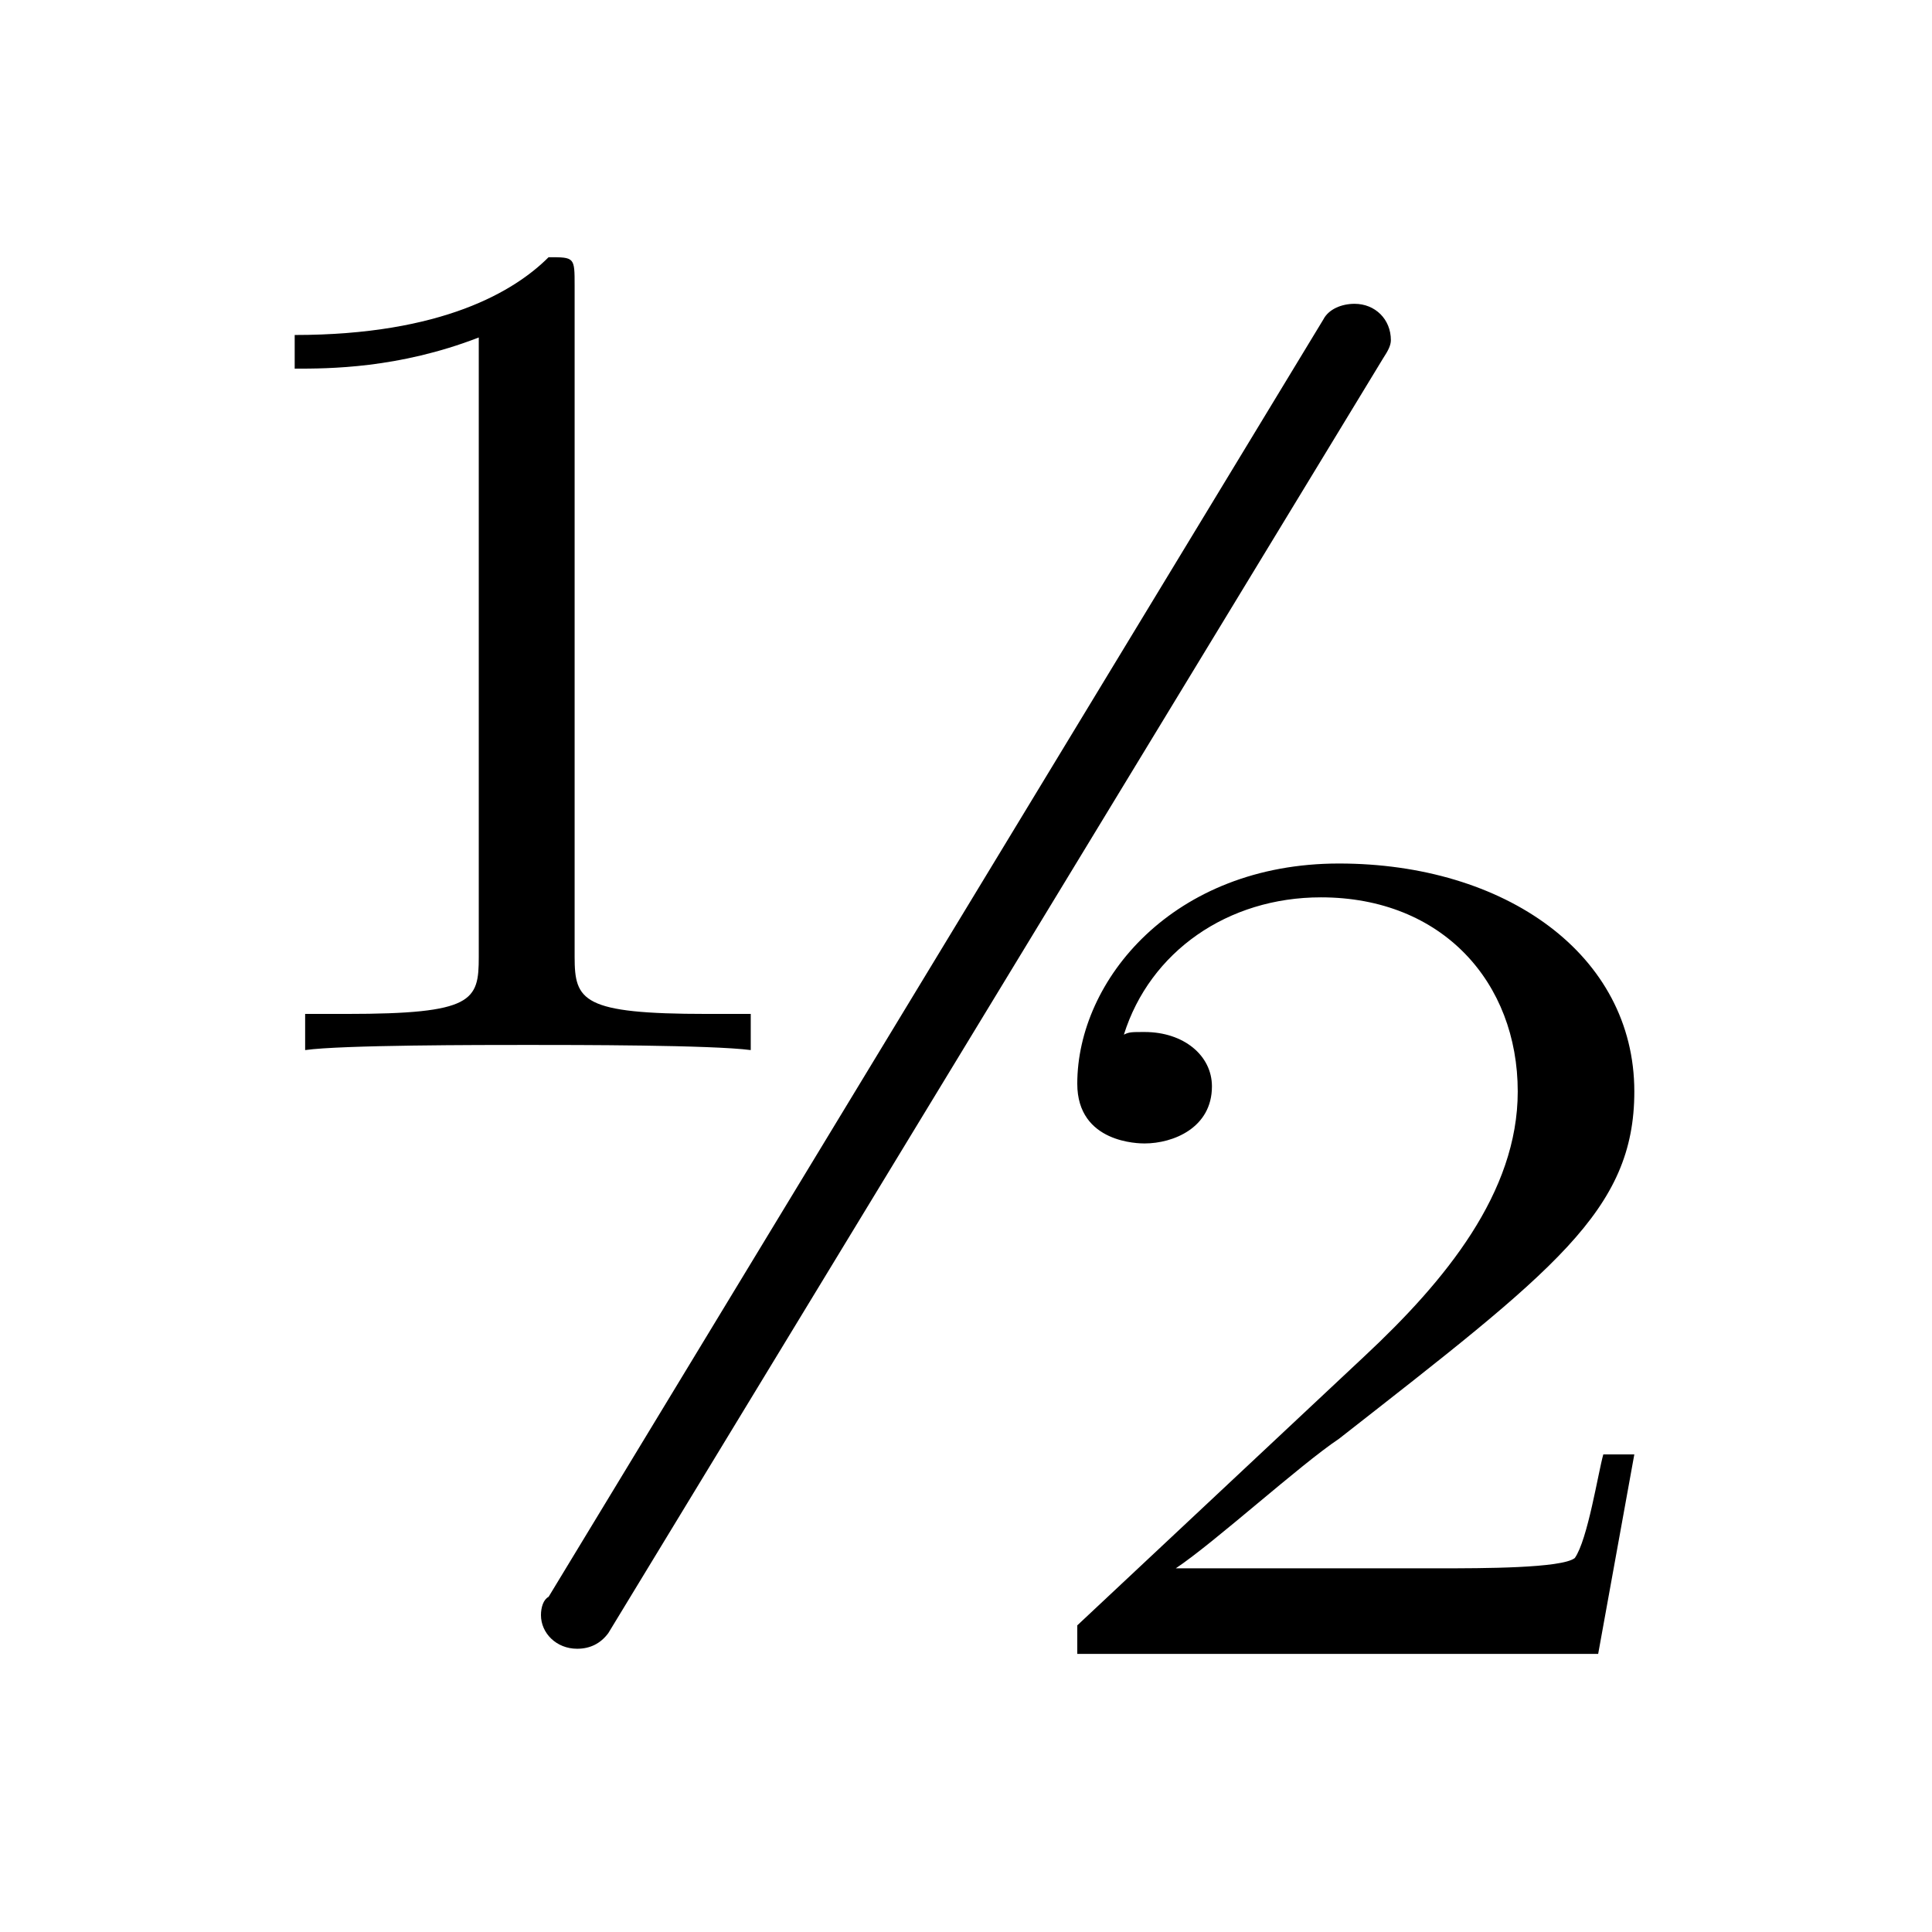 <?xml version="1.0" encoding="UTF-8"?>
<svg xmlns="http://www.w3.org/2000/svg" xmlns:xlink="http://www.w3.org/1999/xlink" width="11.65pt" height="11.65pt" viewBox="0 0 11.65 11.65" version="1.1">
<defs>
<g>
<symbol overflow="visible" id="glyph0-0">
<path style="stroke:none;" d=""/>
</symbol>
<symbol overflow="visible" id="glyph0-1">
<path style="stroke:none;" d="M 3.531 -3.641 L 3.531 -3.859 L 3.266 -3.859 C 2.516 -3.859 2.469 -3.938 2.469 -4.203 L 2.469 -8.25 C 2.469 -8.422 2.469 -8.422 2.312 -8.422 C 2.109 -8.219 1.672 -7.953 0.781 -7.953 L 0.781 -7.75 C 0.984 -7.75 1.406 -7.75 1.891 -7.938 L 1.891 -4.203 C 1.891 -3.938 1.859 -3.859 1.094 -3.859 L 0.844 -3.859 L 0.844 -3.641 C 1.062 -3.672 1.906 -3.672 2.188 -3.672 C 2.469 -3.672 3.297 -3.672 3.531 -3.641 Z M 8.859 -1.203 L 8.672 -1.203 C 8.641 -1.094 8.578 -0.688 8.5 -0.578 C 8.422 -0.516 7.938 -0.516 7.688 -0.516 L 6.094 -0.516 C 6.328 -0.672 6.844 -1.141 7.078 -1.297 C 8.375 -2.312 8.859 -2.672 8.859 -3.391 C 8.859 -4.219 8.078 -4.766 7.078 -4.766 C 6.078 -4.766 5.5 -4.062 5.5 -3.438 C 5.5 -3.078 5.875 -3.078 5.906 -3.078 C 6.078 -3.078 6.312 -3.172 6.312 -3.422 C 6.312 -3.609 6.141 -3.75 5.906 -3.75 C 5.828 -3.75 5.812 -3.75 5.781 -3.734 C 5.938 -4.234 6.406 -4.562 6.969 -4.562 C 7.703 -4.562 8.156 -4.047 8.156 -3.391 C 8.156 -2.781 7.719 -2.25 7.234 -1.797 L 5.5 -0.172 L 5.5 0 L 8.641 0 Z M 7.391 -7.922 C 7.391 -8.047 7.297 -8.141 7.172 -8.141 C 7.094 -8.141 7.016 -8.109 6.984 -8.047 L 2.312 -0.344 C 2.281 -0.328 2.266 -0.281 2.266 -0.234 C 2.266 -0.125 2.359 -0.031 2.484 -0.031 C 2.562 -0.031 2.625 -0.062 2.672 -0.125 L 7.344 -7.812 C 7.375 -7.859 7.391 -7.891 7.391 -7.922 Z M 7.391 -7.922 "/>
</symbol>
</g>
</defs>
<g id="surface1">
<g style="fill:rgb(0%,0%,0%);fill-opacity:1;">
  <use xlink:href="#glyph0-1" x="0.996" y="9.973"/>
</g>
</g>
</svg>

